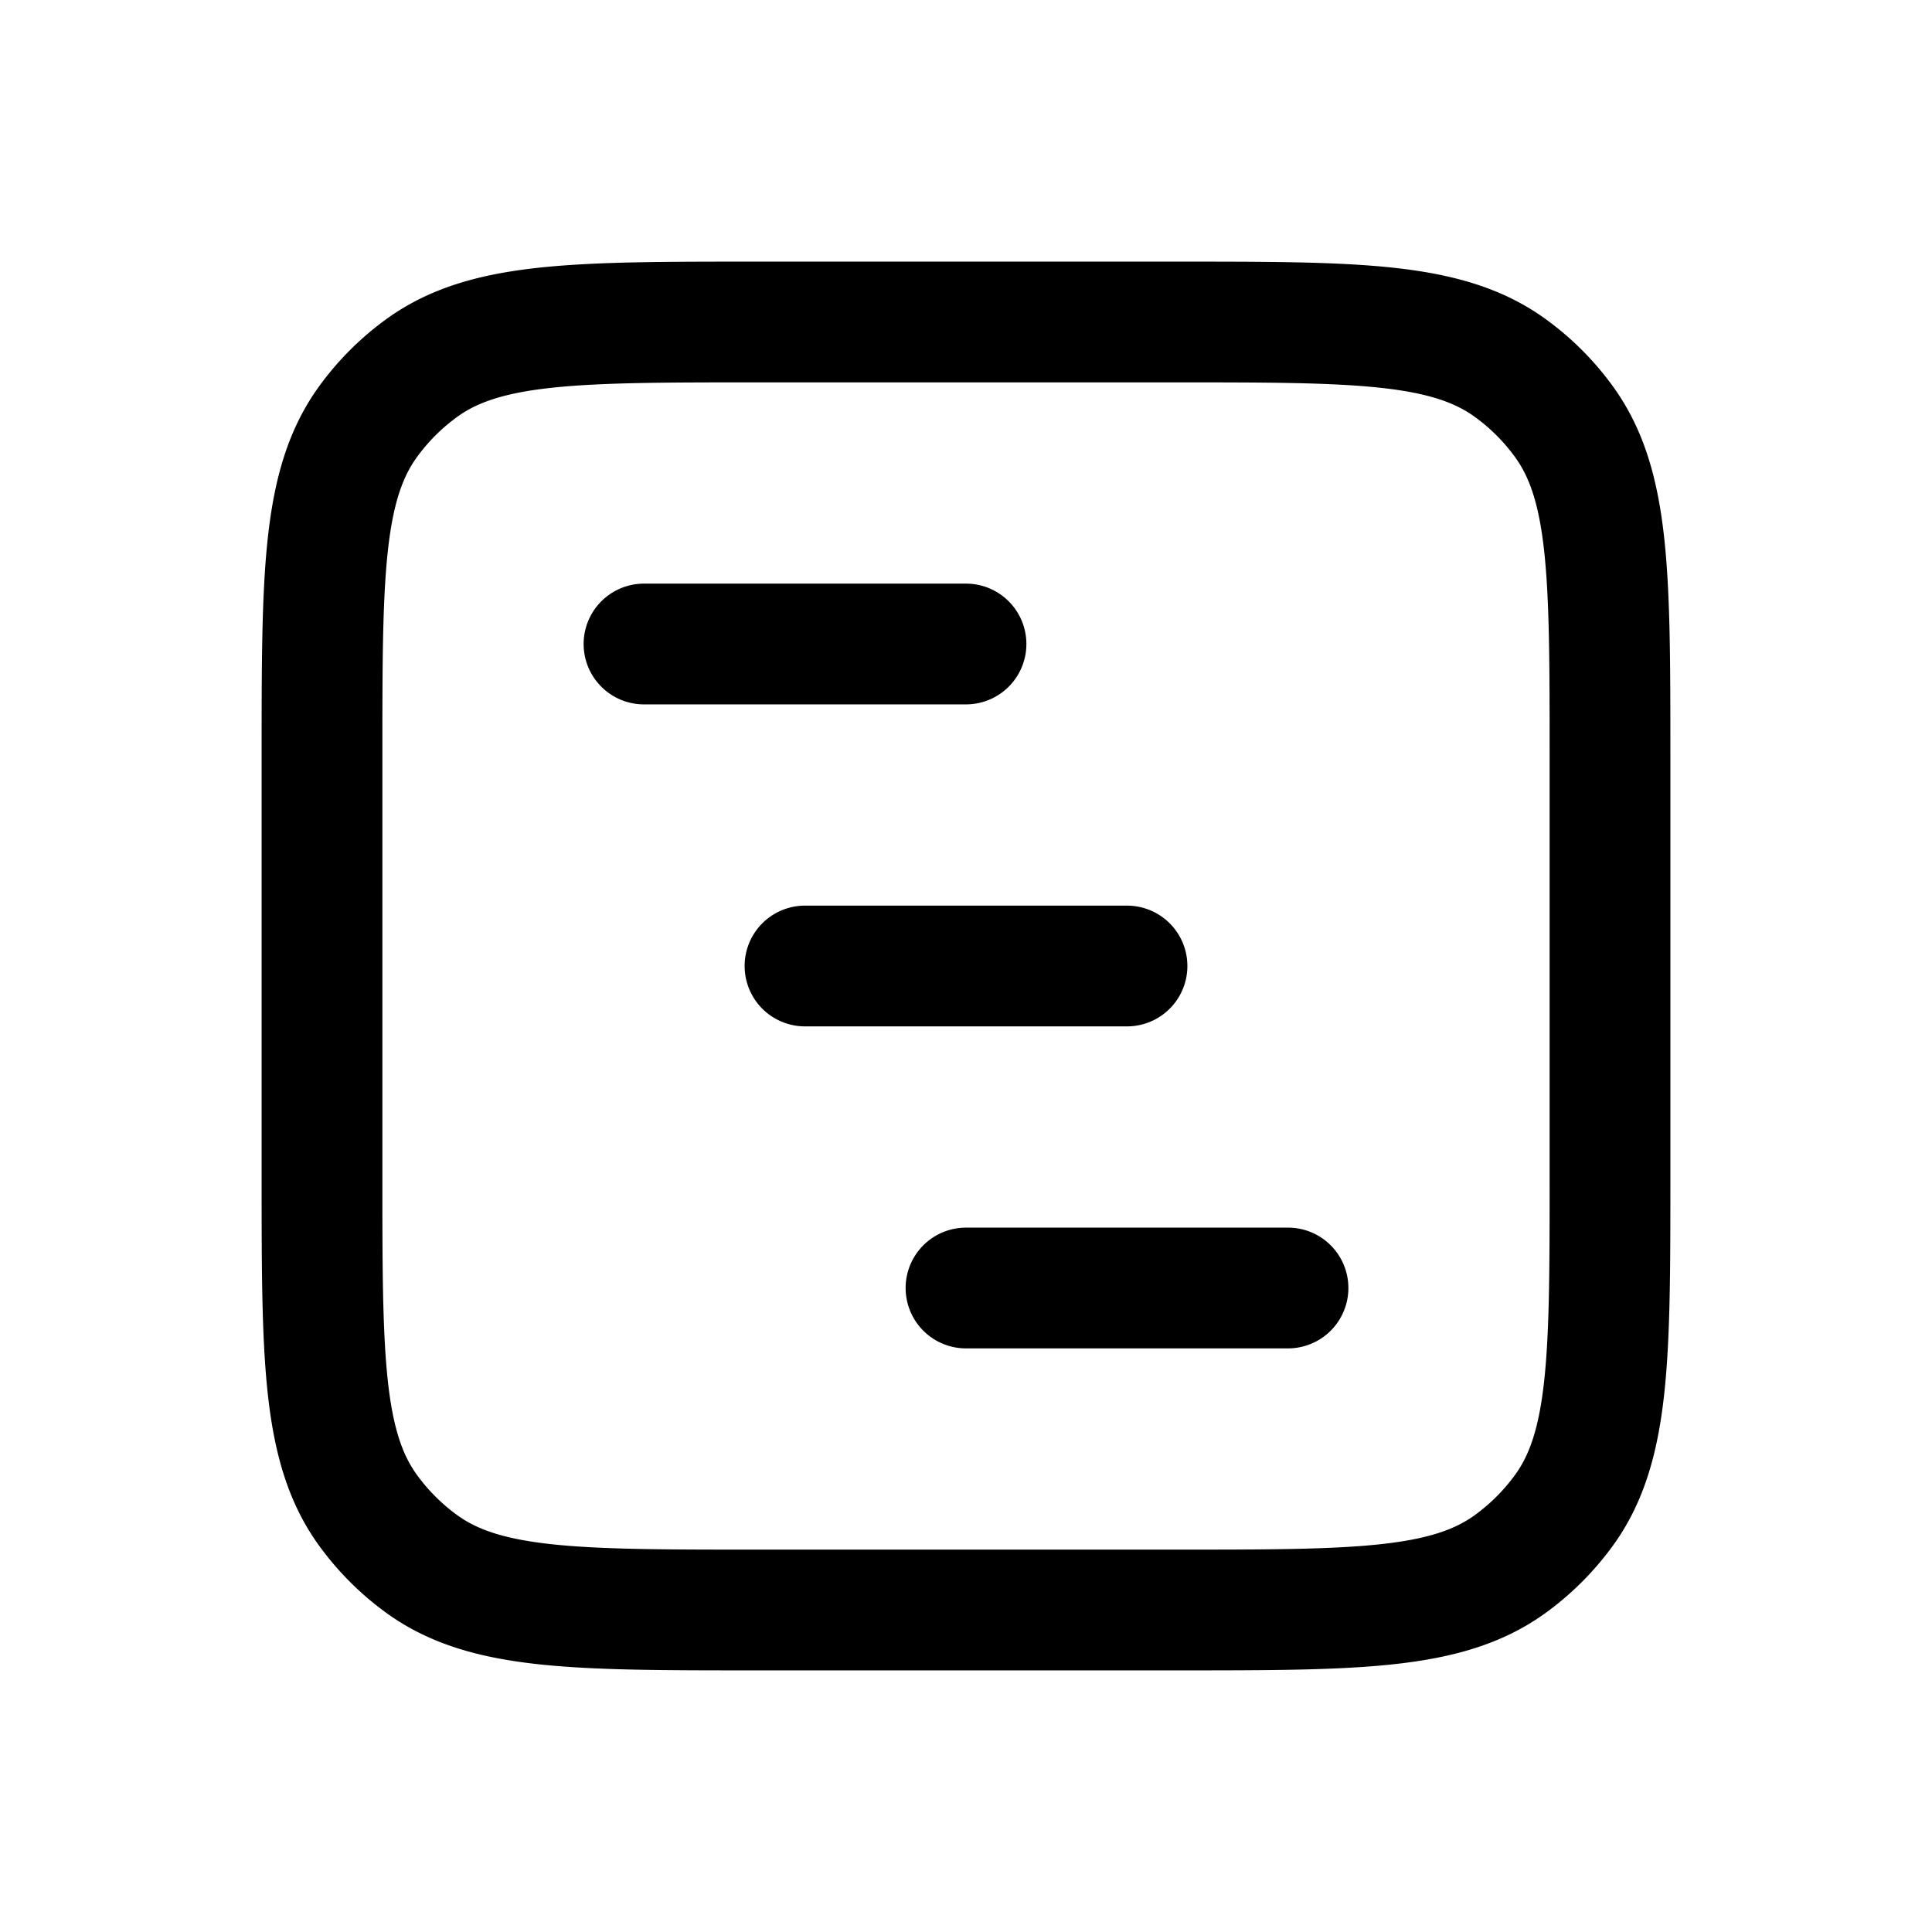 <svg id="timeline" xmlns="http://www.w3.org/2000/svg" fill="none" viewBox="0 0 24 24"><path stroke="currentColor" stroke-linecap="round" stroke-linejoin="round" stroke-width="1.5" d="M8 8h4m-2 4h4m-2 4h4m4-6.6v5.2c0 2.25 0 3.375-.573 4.163q-.28.384-.664.664C17.975 20 16.85 20 14.6 20H9.4c-2.25 0-3.375 0-4.163-.573a3 3 0 0 1-.664-.664C4 17.975 4 16.85 4 14.6V9.4c0-2.25 0-3.375.573-4.163a3 3 0 0 1 .664-.664C6.025 4 7.15 4 9.4 4h5.2c2.25 0 3.375 0 4.163.573.255.185.479.409.664.664C20 6.025 20 7.15 20 9.4" /></svg>